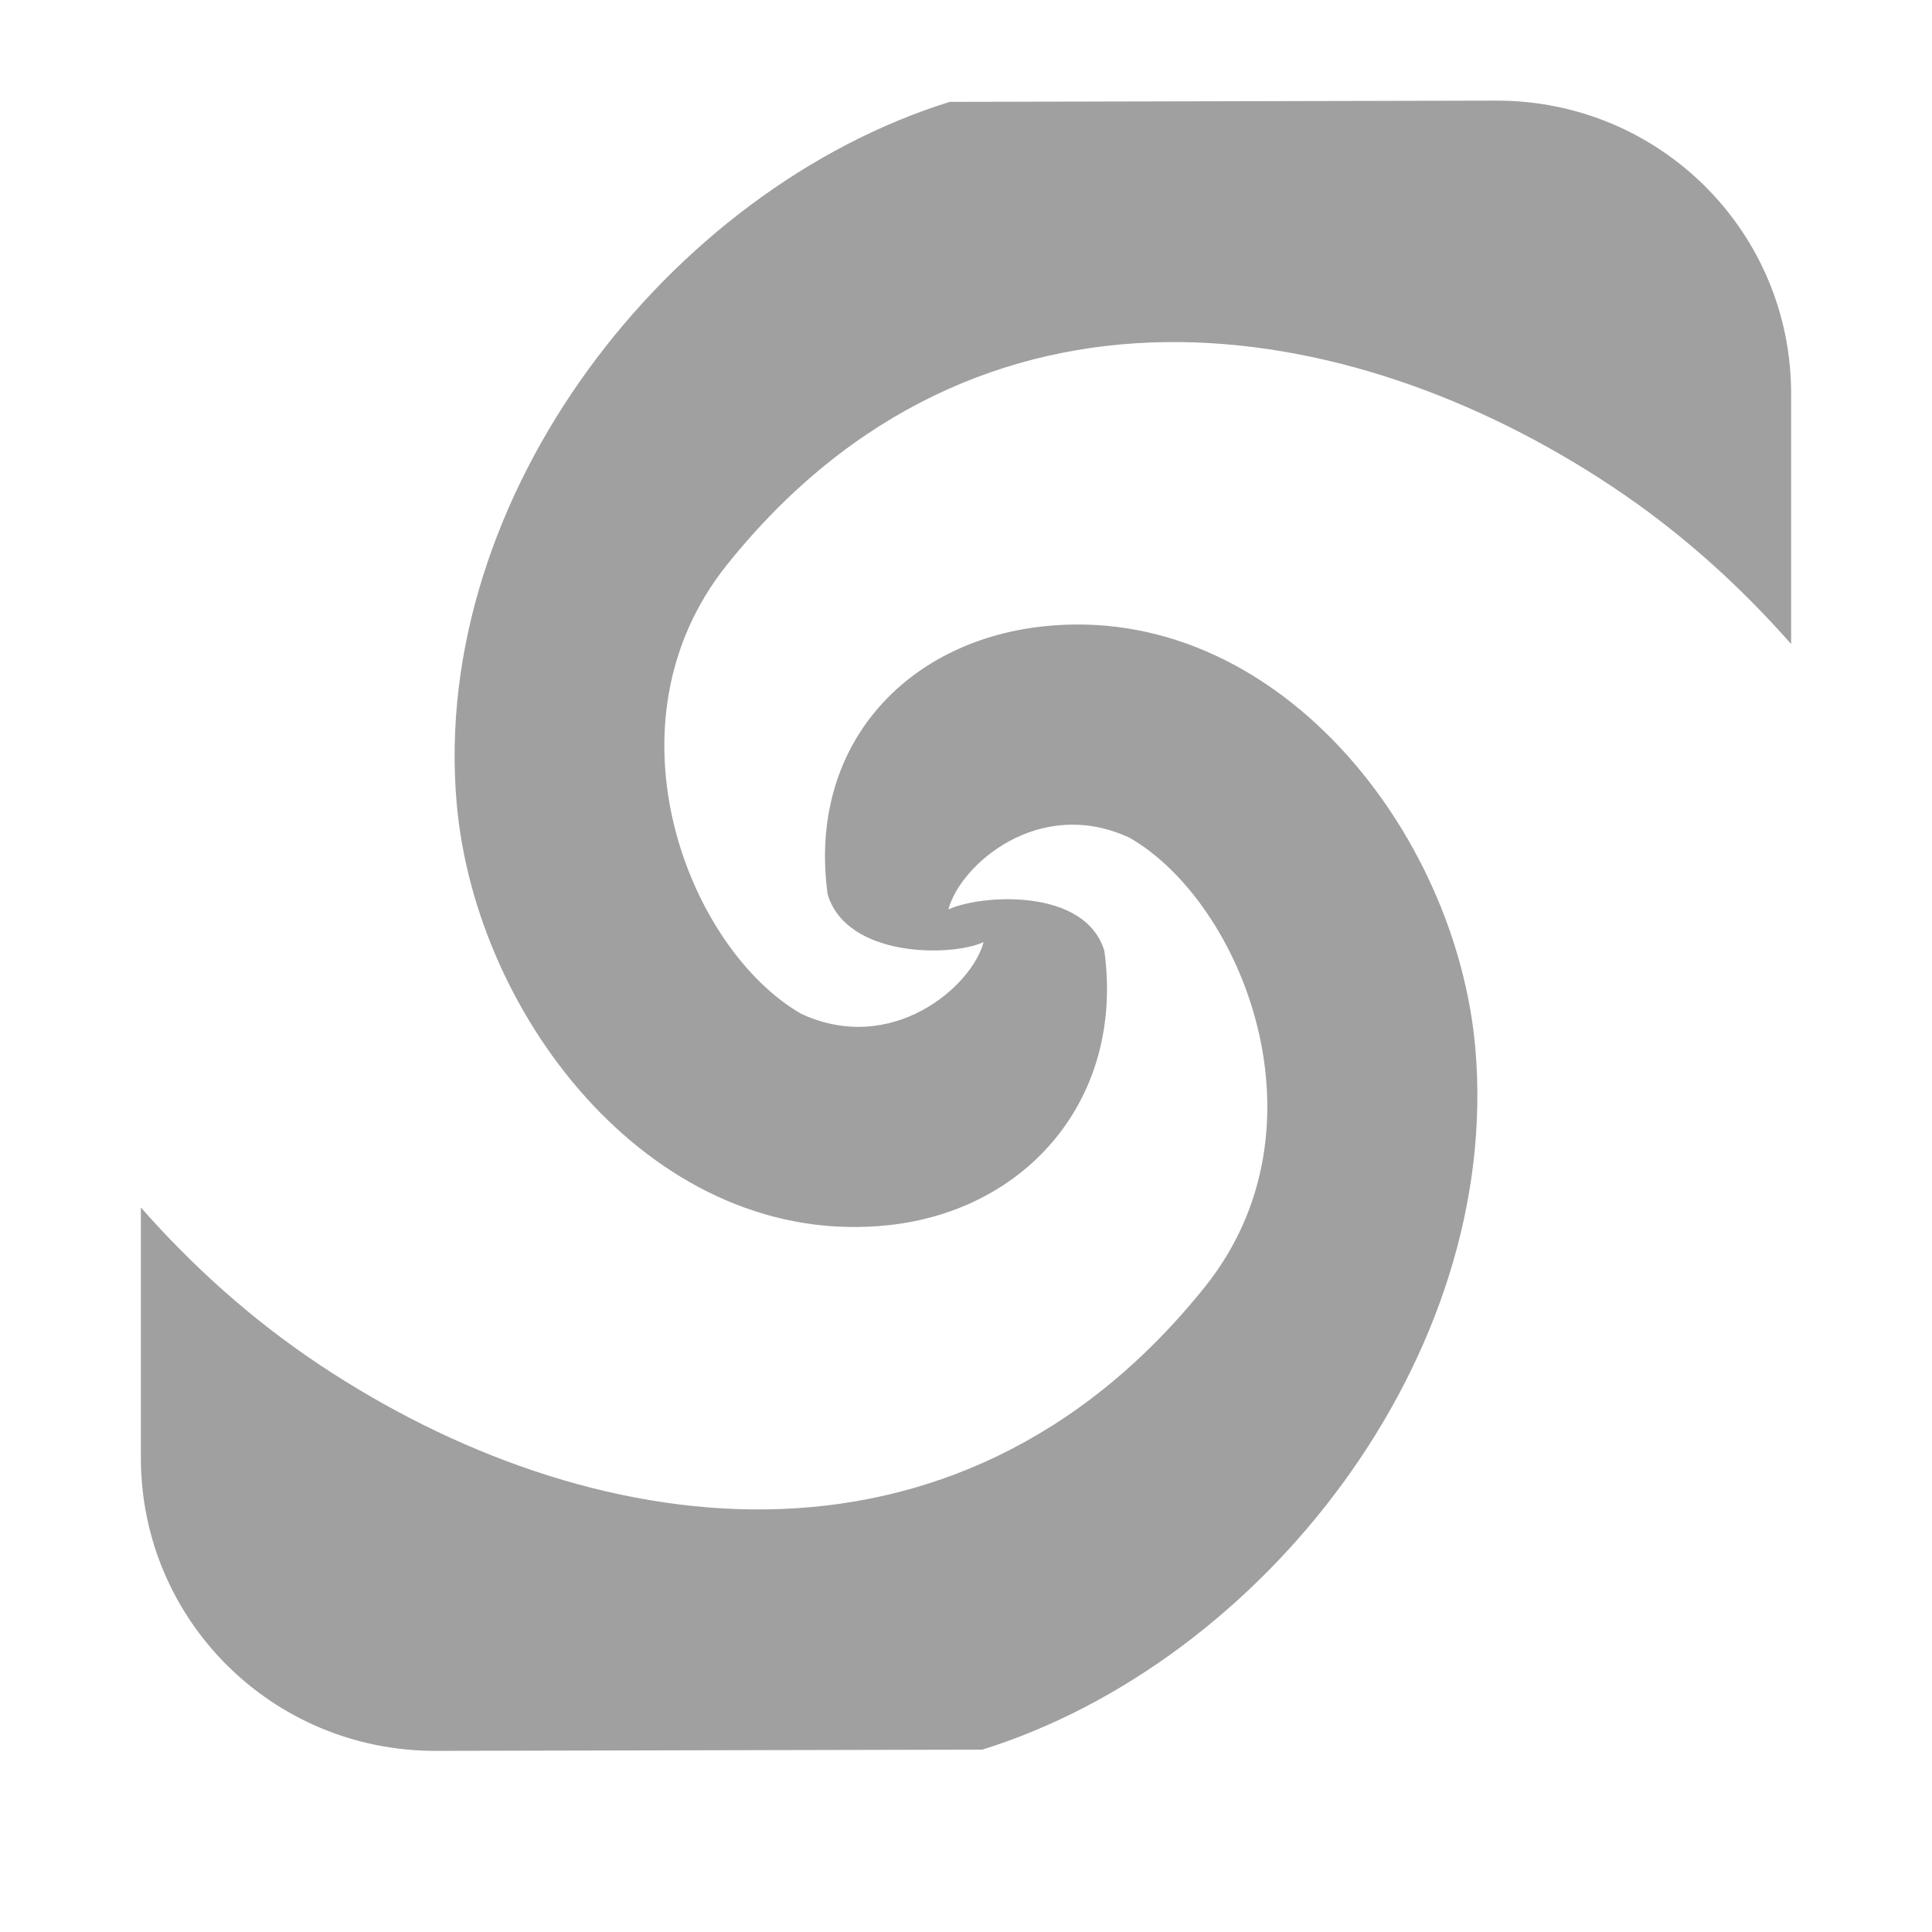 <svg xmlns="http://www.w3.org/2000/svg" xmlns:xlink="http://www.w3.org/1999/xlink" width="48" height="48">
  <defs id="acyl-settings">
    <linearGradient id="acyl-gradient" x1="0%" x2="0%" y1="0%" y2="100%">
      <stop offset="100%" style="stop-color:#A0A0A0;stop-opacity:1"/>
    </linearGradient>
    <g id="acyl-filter">
      <filter/>
    </g>
    <g id="acyl-drawing">
      <path d="m 23.594,2.531 c -6.985,2.18 -12.902,9.788 -12.25,17.406 0.462,5.402 4.972,11.131 10.75,10.5 3.422,-0.374 5.843,-3.144 5.344,-6.812 -0.476,-1.579 -3.067,-1.402 -3.875,-1.031 0.292,-1.106 2.248,-2.825 4.5,-1.781 2.785,1.6 5.056,7.183 1.875,11.156 -3.109,3.884 -6.981,5.474 -10.875,5.531 -3.894,0.057 -7.83,-1.4 -11.125,-3.594 C 6.244,32.779 4.777,31.449 3.5,30 l 0,6.219 C 3.5,40.255 6.77,43.5 10.812,43.5 l 13.594,-0.031 c 6.985,-2.18 12.902,-9.788 12.25,-17.406 -0.462,-5.402 -4.972,-11.131 -10.75,-10.5 -3.422,0.374 -5.843,2.987 -5.344,6.656 0.476,1.579 3.067,1.558 3.875,1.188 -0.292,1.106 -2.279,2.825 -4.531,1.781 C 17.121,23.588 14.882,18.005 18.062,14.031 21.172,10.147 25.043,8.557 28.938,8.5 32.832,8.443 36.767,9.9 40.062,12.094 41.756,13.221 43.223,14.551 44.5,16 l 0,-6.219 C 44.5,5.745 41.23,2.5 37.188,2.5 L 23.594,2.531 z" id="path-main"/>
    </g>
  </defs>
  <g id="acyl-visual">
    <use id="visible1" style="fill:url(#acyl-gradient);filter:url(#filter)" xlink:href="#acyl-drawing"/>
  </g>
</svg>
